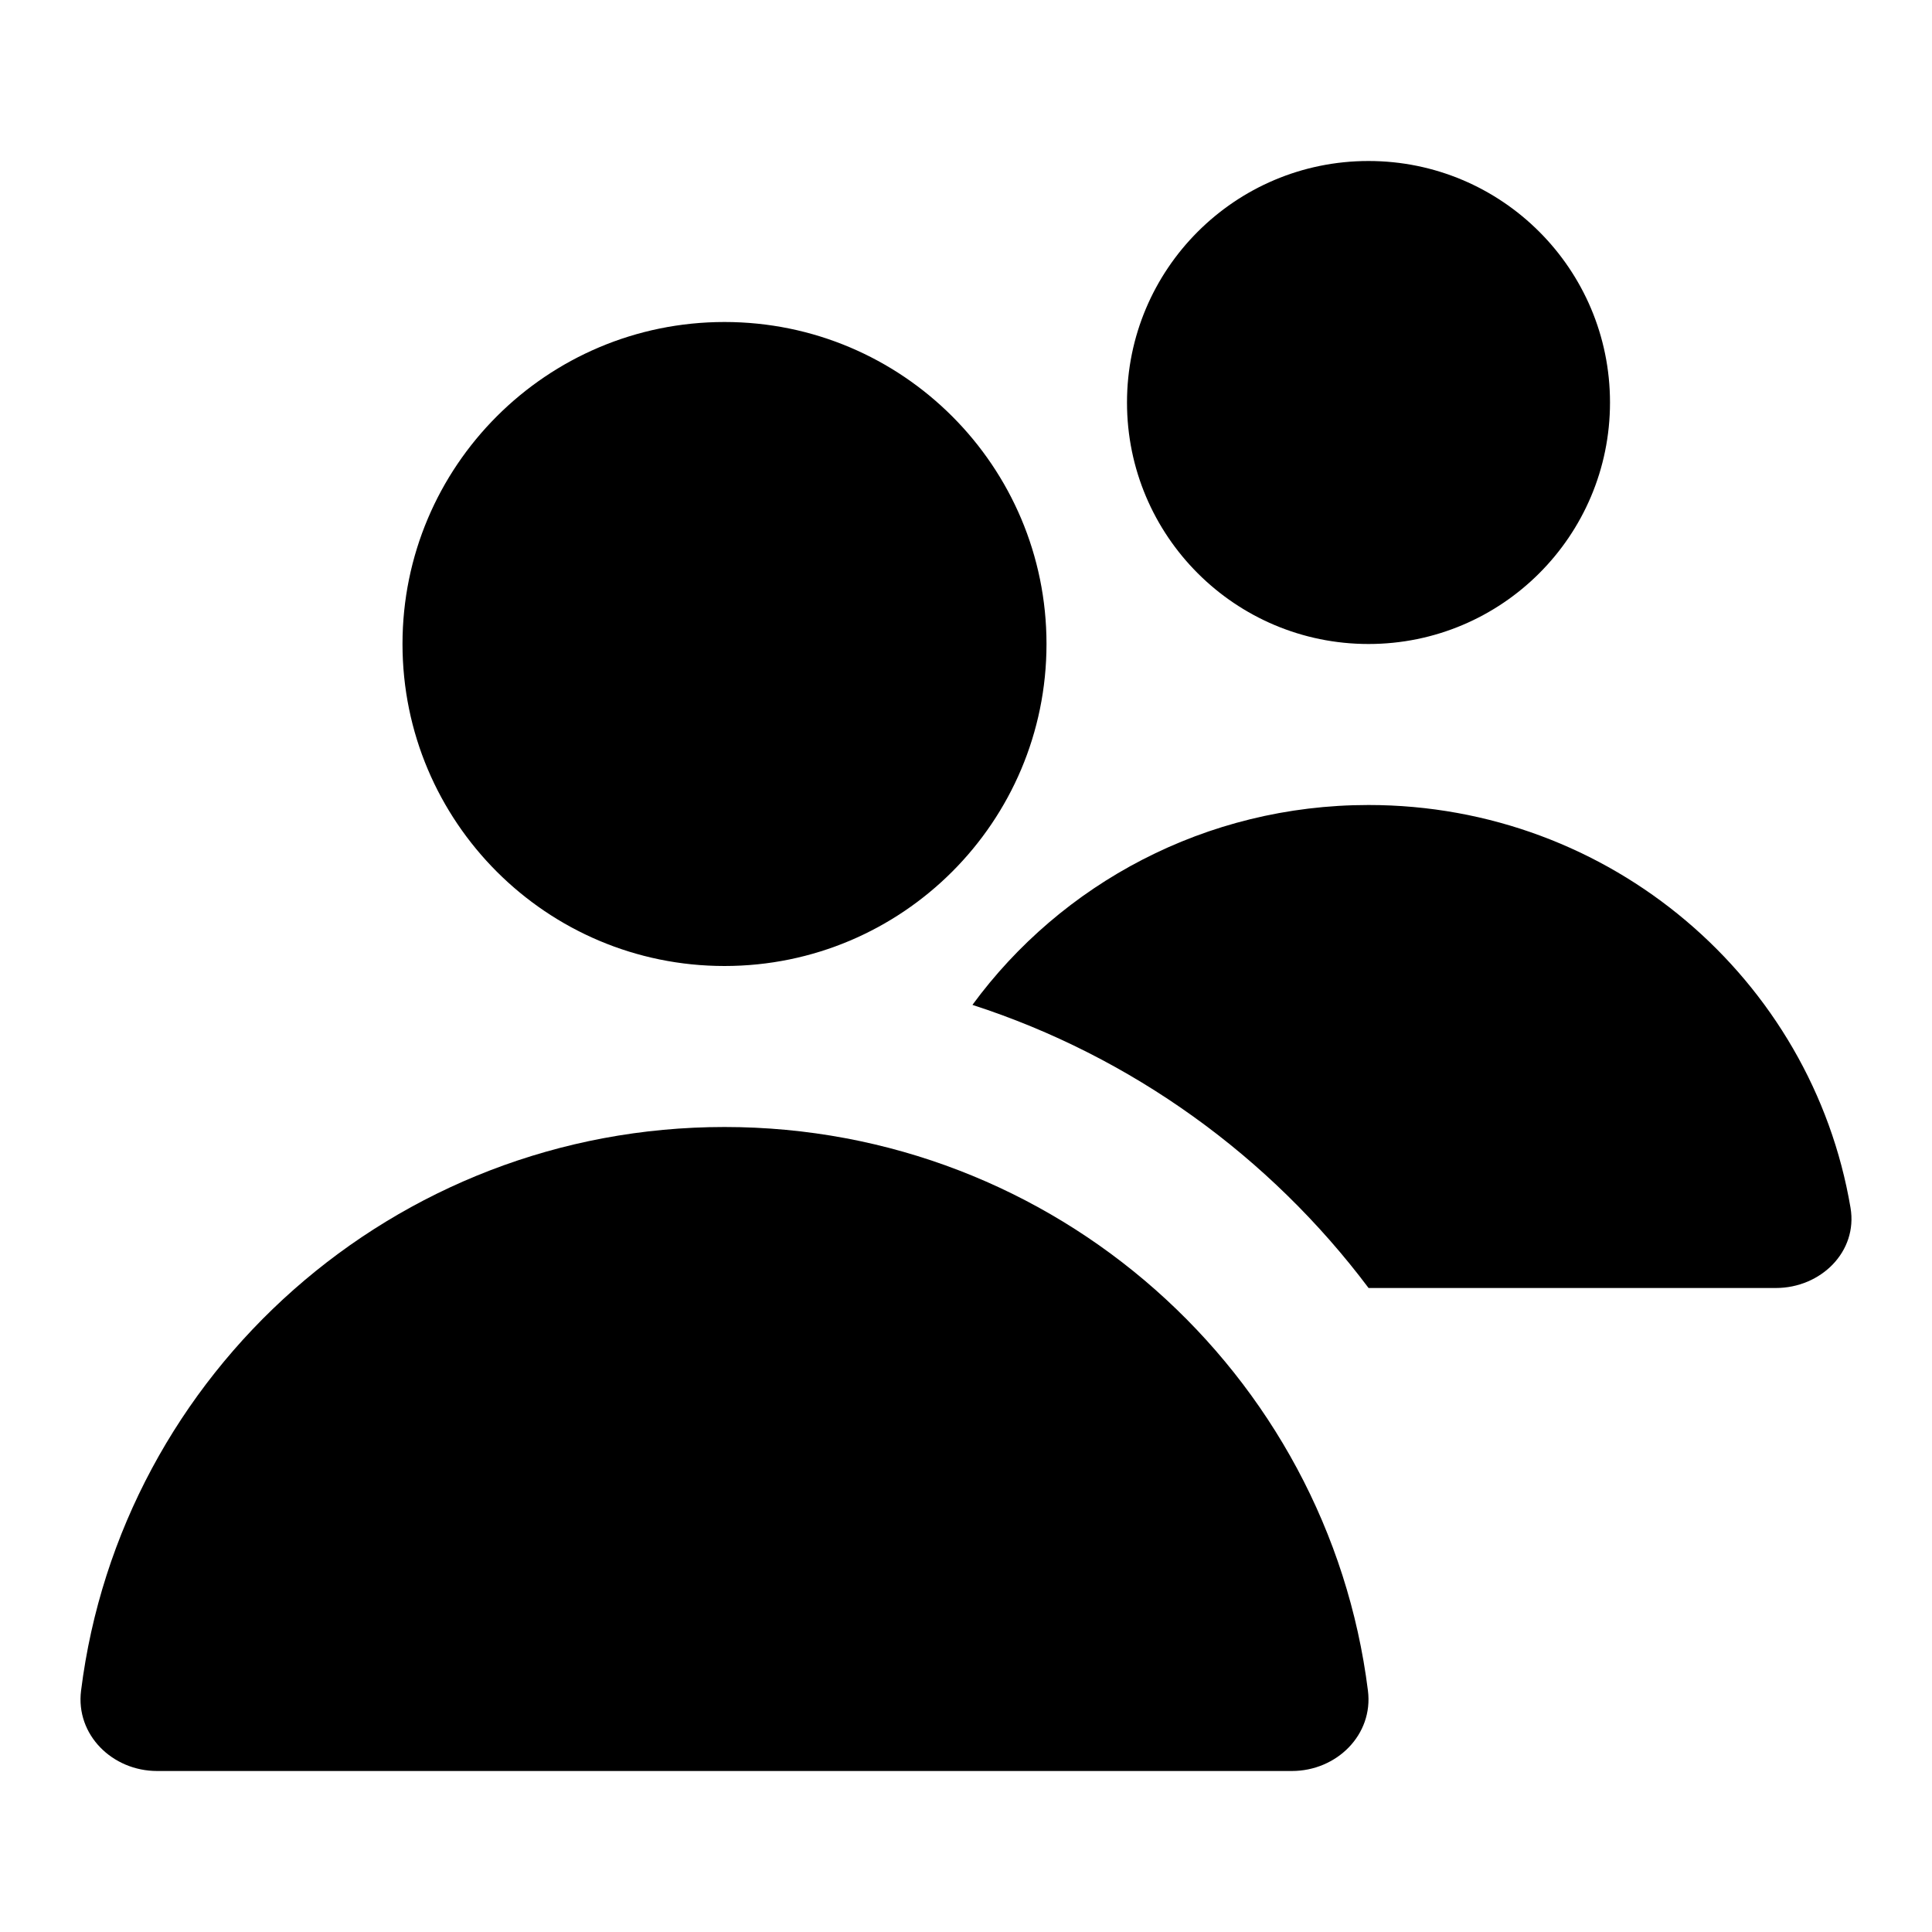 <svg xmlns="http://www.w3.org/2000/svg" viewBox="0 0 24 24"><path fill="currentColor" d="M20 5C20 6.657 18.657 8 17 8 15.343 8 14 6.657 14 5 14 3.343 15.343 2 17 2 18.657 2 20 3.343 20 5zM22.06 16C22.618 16 23.08 15.549 22.988 15.004 22.508 12.164 20.01 10 17 10 14.976 10 13.183 10.979 12.08 12.483 14.063 13.125 15.776 14.369 17.001 16H22.06zM13 8C13 10.209 11.209 12 9 12 6.791 12 5 10.209 5 8 5 5.791 6.791 4 9 4 11.209 4 13 5.791 13 8z"/><path fill="currentColor" fill-rule="evenodd" d="M16.993 21.002C17.062 21.55 16.604 22 16.048 22H1.952C1.396 22 0.938 21.55 1.007 21.002C1.501 17.055 4.892 14 9 14C13.108 14 16.498 17.055 16.993 21.002Z" clip-rule="evenodd"/></svg>